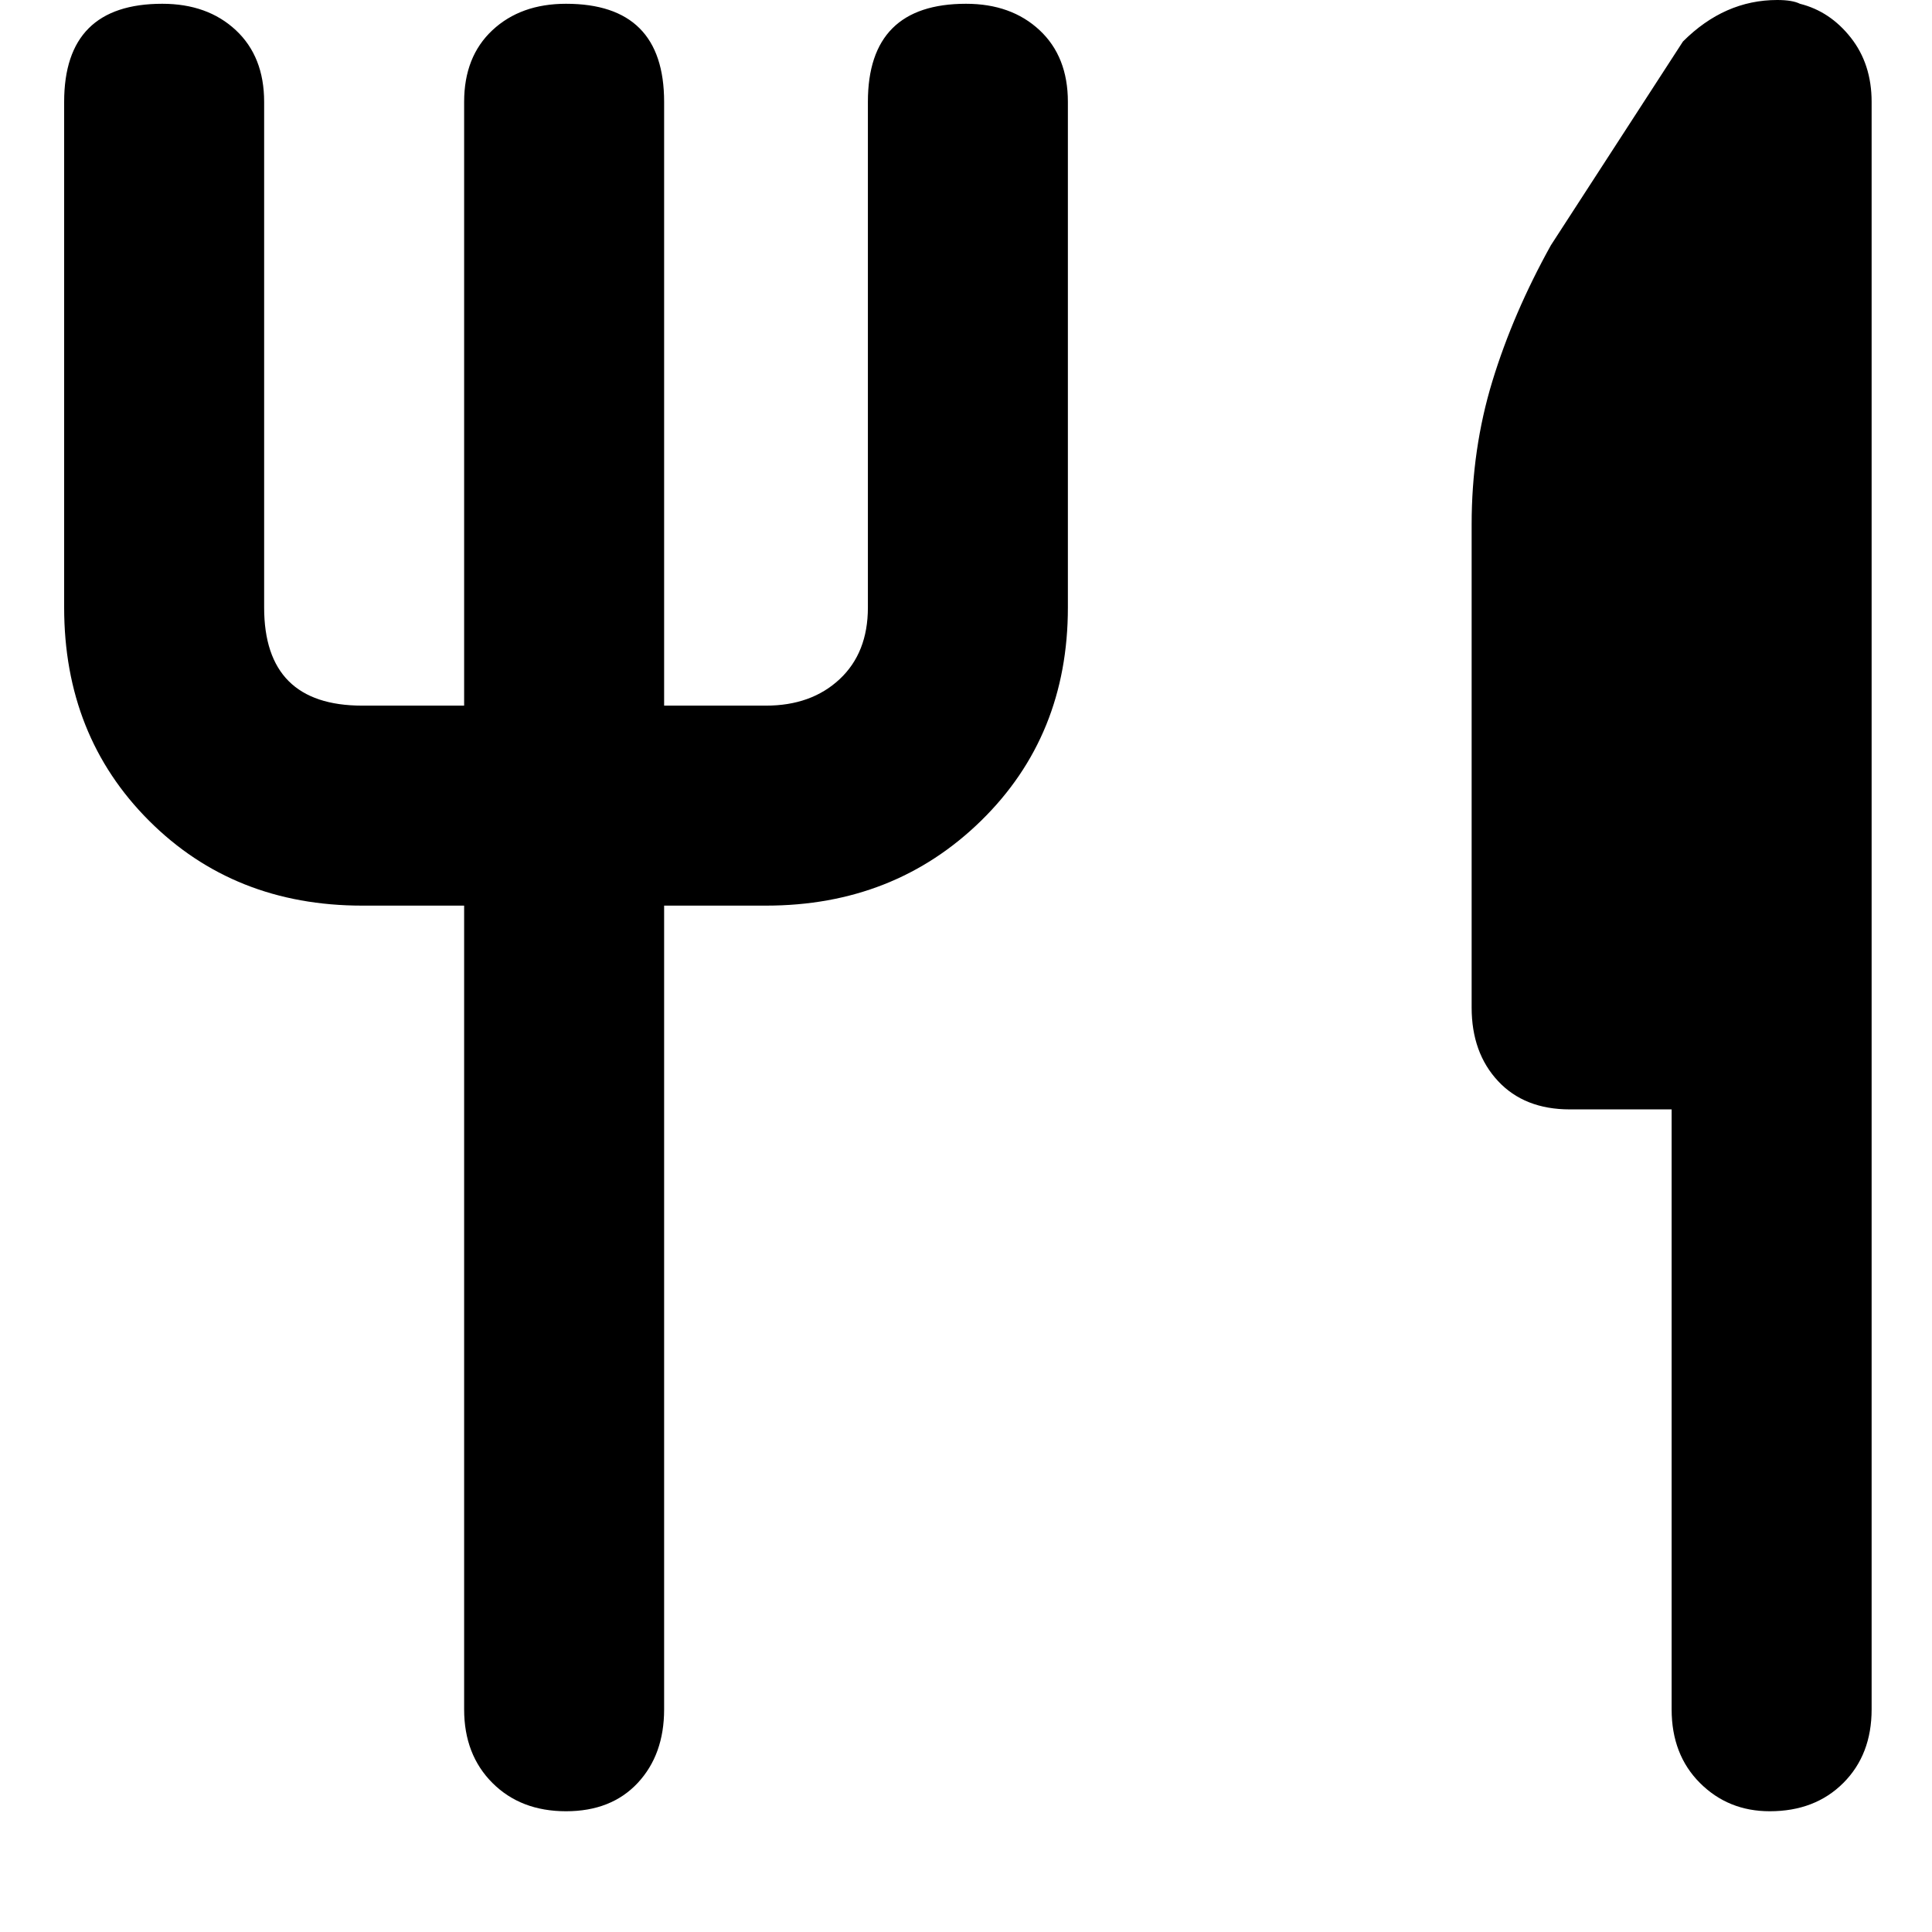 <svg xmlns="http://www.w3.org/2000/svg" viewBox="0 0 512 512">
	<path d="M477 1q8 2 13.5 9t5.5 17v426q0 12-7.5 19.5T469 480q-11 0-18.5-7.5T443 453V294h-27q-12 0-19-7.5t-7-19.5V139q0-20 5.5-38T411 65l35-54q11-11 25-11 4 0 6 1zM256 1q12 0 19.5 7t7.5 19v134q0 34-23 56.5T203 240h-27v213q0 12-7 19.5t-19 7.5-19.5-7.5T123 453V240H96q-34 0-56.5-22.5T17 161V27Q17 1 43 1q12 0 19.5 7T70 27v134q0 26 26 26h27V27q0-12 7.5-19T150 1q26 0 26 26v160h27q12 0 19.5-7t7.5-19V27q0-26 26-26z"/>
</svg>